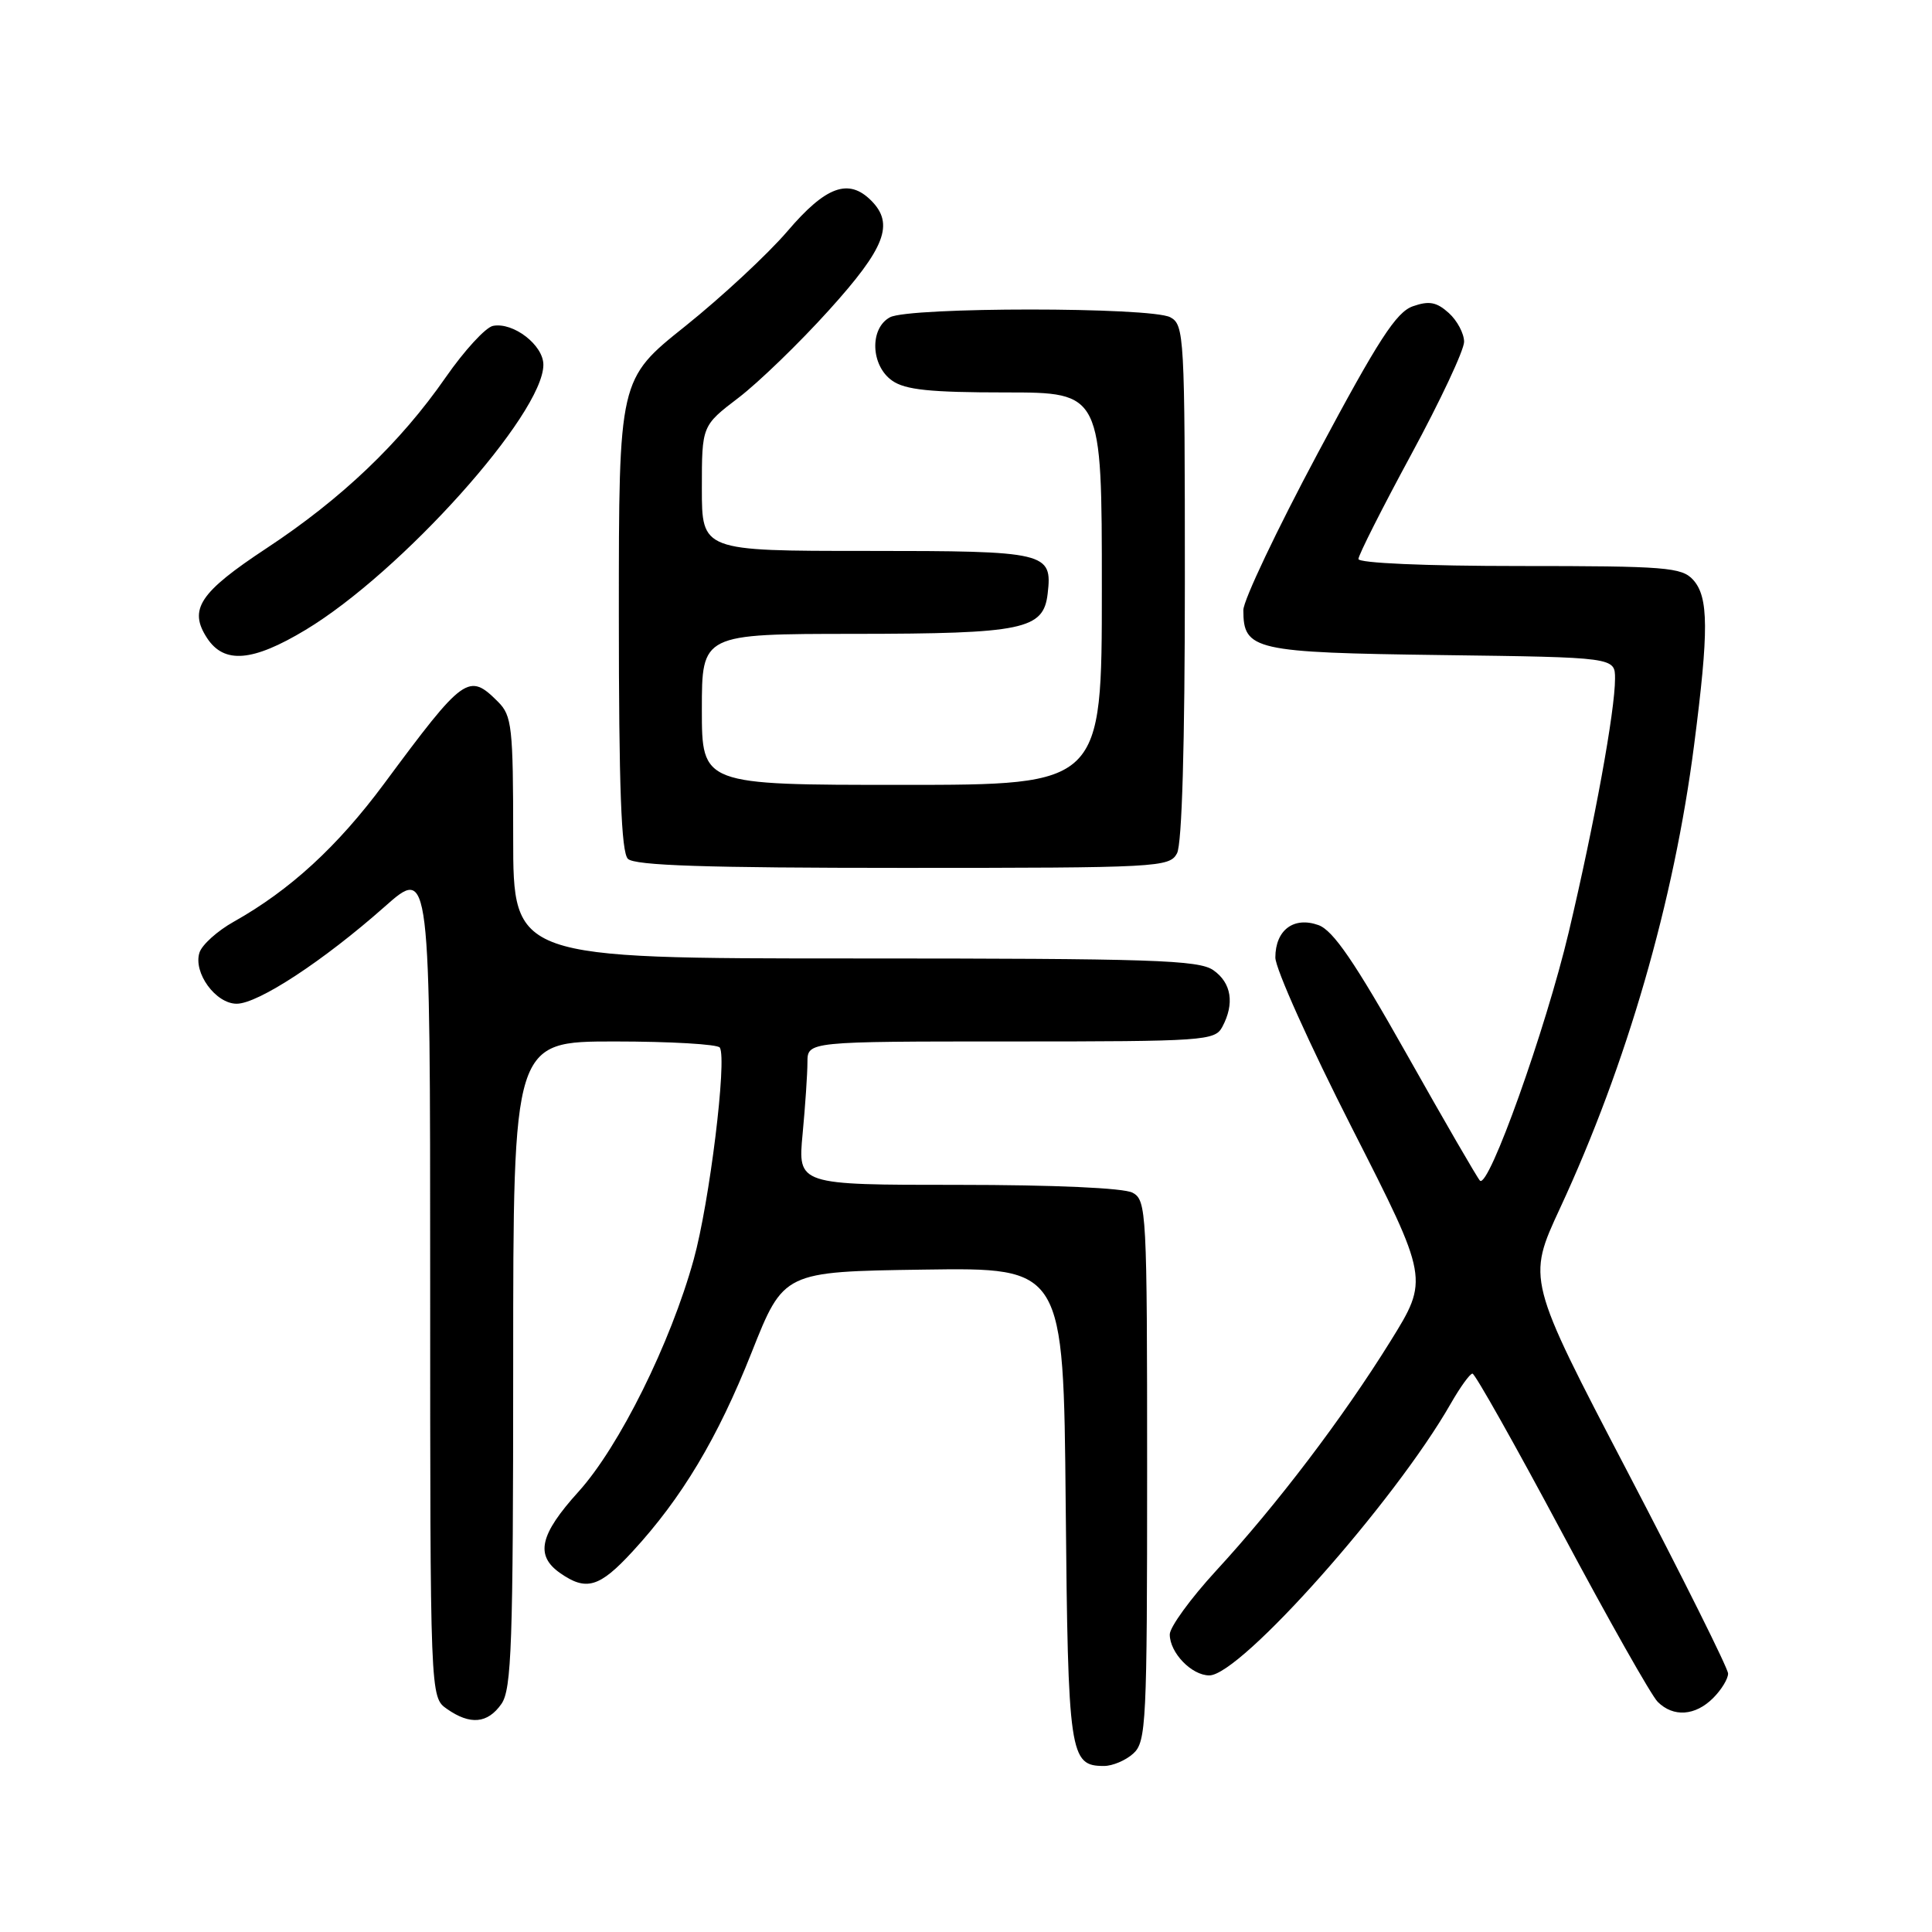 <?xml version="1.0" encoding="UTF-8" standalone="no"?>
<!DOCTYPE svg PUBLIC "-//W3C//DTD SVG 1.1//EN" "http://www.w3.org/Graphics/SVG/1.1/DTD/svg11.dtd" >
<svg xmlns="http://www.w3.org/2000/svg" xmlns:xlink="http://www.w3.org/1999/xlink" version="1.1" viewBox="0 0 256 256">
 <g >
 <path fill="currentColor"
d=" M 150.17 232.35 C 151.88 230.80 152.00 228.30 152.00 194.88 C 152.00 160.50 151.92 159.03 150.07 158.04 C 148.91 157.41 139.63 157.00 126.92 157.00 C 105.71 157.00 105.71 157.00 106.35 150.25 C 106.70 146.54 106.99 142.26 106.99 140.75 C 107.00 138.00 107.00 138.00 133.96 138.00 C 159.60 138.00 160.98 137.90 161.96 136.07 C 163.61 132.99 163.18 130.24 160.78 128.56 C 158.85 127.20 152.64 127.00 113.28 127.00 C 68.00 127.00 68.00 127.00 68.00 111.00 C 68.00 96.33 67.83 94.83 66.00 93.00 C 62.10 89.10 61.51 89.52 50.90 103.84 C 44.72 112.17 38.44 117.94 30.98 122.13 C 28.80 123.35 26.75 125.20 26.43 126.23 C 25.58 128.89 28.58 133.00 31.36 133.00 C 34.20 133.00 42.86 127.32 50.96 120.15 C 57.00 114.80 57.00 114.80 57.00 169.84 C 57.00 224.89 57.00 224.89 59.22 226.44 C 62.30 228.60 64.61 228.39 66.44 225.78 C 67.79 223.85 68.00 217.88 68.00 180.78 C 68.00 138.00 68.00 138.00 81.44 138.00 C 88.83 138.00 95.11 138.37 95.38 138.81 C 96.35 140.37 94.01 159.35 91.92 166.89 C 88.86 177.97 82.05 191.69 76.66 197.65 C 71.51 203.34 70.88 206.10 74.22 208.44 C 77.68 210.86 79.43 210.34 83.78 205.62 C 90.34 198.51 95.09 190.57 99.60 179.19 C 103.84 168.50 103.84 168.50 122.38 168.23 C 140.92 167.96 140.92 167.96 141.21 199.33 C 141.52 232.60 141.72 234.00 146.29 234.00 C 147.42 234.00 149.17 233.26 150.17 232.35 Z  M 227.00 225.00 C 228.10 223.90 228.99 222.44 228.98 221.75 C 228.97 221.06 222.97 209.03 215.65 195.01 C 202.34 169.52 202.34 169.52 206.71 160.10 C 215.56 141.04 221.82 119.40 224.48 98.70 C 226.44 83.50 226.41 79.11 224.35 76.83 C 222.84 75.17 220.75 75.00 201.35 75.00 C 188.83 75.00 180.00 74.61 180.00 74.07 C 180.00 73.56 183.15 67.32 187.00 60.21 C 190.85 53.10 194.00 46.39 194.00 45.29 C 194.00 44.20 193.09 42.48 191.97 41.47 C 190.36 40.02 189.37 39.83 187.22 40.58 C 185.01 41.35 182.64 45.02 174.63 60.02 C 169.20 70.18 164.75 79.55 164.75 80.84 C 164.75 86.16 166.16 86.47 191.03 86.80 C 214.00 87.10 214.00 87.10 214.00 89.92 C 214.00 94.21 211.29 109.02 207.87 123.50 C 204.80 136.44 197.25 157.58 196.10 156.44 C 195.77 156.11 191.40 148.57 186.39 139.67 C 179.49 127.43 176.65 123.28 174.70 122.58 C 171.43 121.41 169.00 123.23 168.99 126.87 C 168.98 128.32 173.56 138.50 179.16 149.50 C 189.34 169.50 189.34 169.50 184.24 177.72 C 177.94 187.87 169.19 199.39 161.12 208.15 C 157.76 211.81 155.00 215.60 155.00 216.57 C 155.00 219.00 157.90 222.00 160.24 222.00 C 164.37 222.00 184.81 198.99 192.23 185.99 C 193.48 183.81 194.77 182.01 195.11 182.01 C 195.44 182.00 200.76 191.45 206.93 203.00 C 213.10 214.56 218.82 224.68 219.65 225.50 C 221.72 227.57 224.63 227.37 227.00 225.00 Z  M 155.96 113.07 C 156.62 111.84 157.00 98.65 157.00 77.10 C 157.00 44.48 156.92 43.03 155.07 42.04 C 152.51 40.67 120.49 40.67 117.93 42.04 C 115.20 43.50 115.37 48.45 118.22 50.44 C 119.95 51.66 123.28 52.00 133.22 52.00 C 146.00 52.00 146.00 52.00 146.00 78.00 C 146.00 104.00 146.00 104.00 119.50 104.00 C 93.00 104.00 93.00 104.00 93.00 94.00 C 93.00 84.00 93.00 84.00 113.25 83.99 C 135.61 83.97 138.27 83.42 138.82 78.67 C 139.46 73.17 138.75 73.00 114.88 73.00 C 93.00 73.00 93.00 73.00 93.00 64.71 C 93.00 56.41 93.00 56.41 97.85 52.71 C 100.52 50.67 105.92 45.45 109.85 41.09 C 117.31 32.84 118.53 29.67 115.43 26.57 C 112.44 23.58 109.43 24.68 104.37 30.60 C 101.74 33.68 95.63 39.35 90.80 43.22 C 82.00 50.24 82.00 50.24 82.00 81.42 C 82.00 104.34 82.32 112.92 83.20 113.80 C 84.09 114.69 93.57 115.00 119.66 115.00 C 153.51 115.00 154.97 114.92 155.96 113.07 Z  M 40.48 83.47 C 53.19 75.82 72.00 54.84 72.00 48.33 C 72.00 45.73 68.02 42.66 65.33 43.18 C 64.36 43.36 61.53 46.44 59.05 50.01 C 53.04 58.67 45.25 66.10 35.31 72.65 C 26.43 78.51 24.95 80.74 27.44 84.55 C 29.70 88.00 33.47 87.69 40.48 83.47 Z "/>
</g>
</svg>